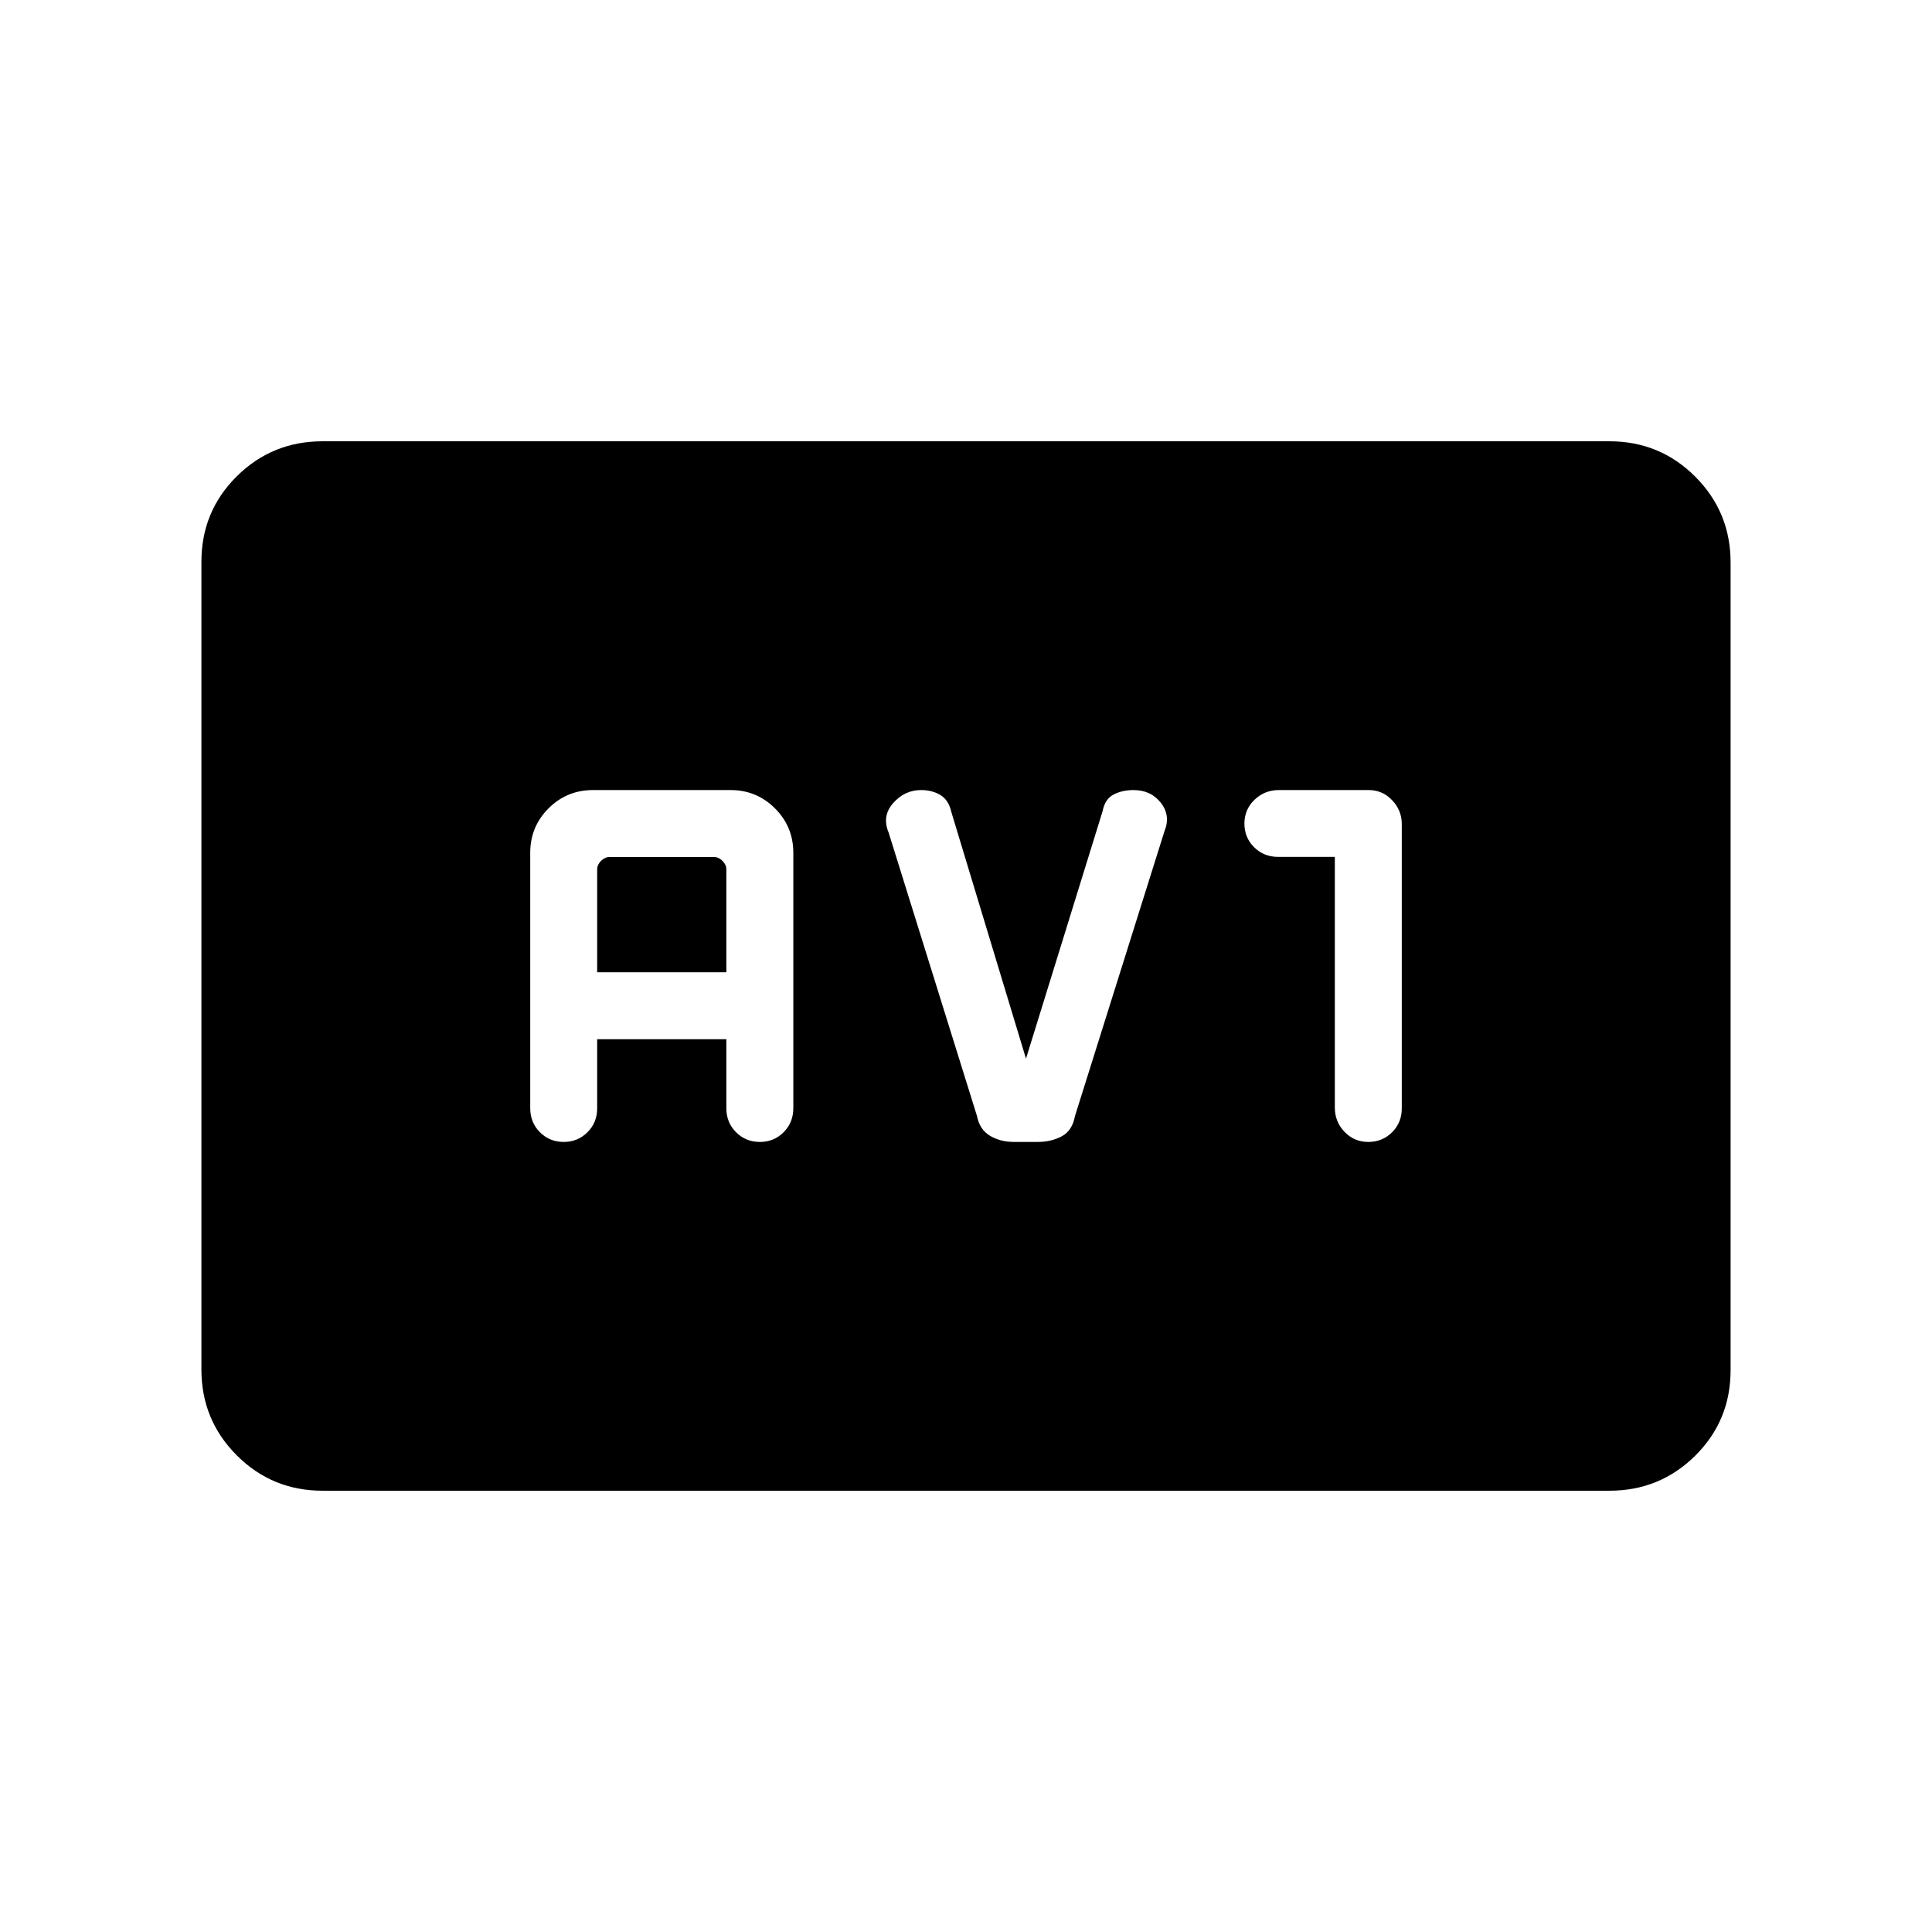 <svg xmlns="http://www.w3.org/2000/svg" height="20" viewBox="0 -960 960 960" width="20"><path d="M160.252-219.271q-25.042 0-42.608-17.577-17.566-17.578-17.566-42.656V-680.82q0-25.078 17.566-42.494 17.566-17.415 42.608-17.415h639.496q25.042 0 42.608 17.577 17.566 17.578 17.566 42.656v401.316q0 25.078-17.566 42.494-17.566 17.415-42.608 17.415H160.252Zm136.479-224.345h64.193v34.308q0 7.092 4.819 11.912 4.82 4.819 11.816 4.819 6.995 0 11.815-4.819 4.819-4.82 4.819-12.024v-126.81q0-12.988-9.103-22.09-9.102-9.103-22.09-9.103h-68.345q-12.988 0-22.09 9.103-9.102 9.102-9.102 22.09v126.81q0 7.204 4.819 12.024 4.819 4.819 11.815 4.819 6.996 0 11.815-4.819 4.819-4.82 4.819-11.912v-34.308Zm0-33.268V-528q0-2.308 1.923-4.231t4.231-1.923h51.885q2.308 0 4.231 1.923t1.923 4.231v51.116h-64.193Zm213.077 42.924-37.077-122.501q-1.308-5.962-5.404-8.462t-9.686-2.5q-8.102 0-13.813 6.459-5.712 6.459-2.289 14.618l43.923 140.884q1.308 6.731 6.447 9.808t11.863 3.077h11.805q6.808 0 12.039-2.827 5.23-2.827 6.538-10.058l44.423-141.384q3.231-7.859-1.731-14.218-4.961-6.359-13.628-6.359-5.547 0-9.862 2.209-4.314 2.209-5.471 8.253L509.808-433.96Zm153.461-100.256v124.535q0 7.065 4.819 12.085 4.819 5.019 11.815 5.019 6.996 0 11.815-4.804 4.819-4.804 4.819-11.873V-550.59q0-6.732-4.786-11.782-4.786-5.051-11.635-5.051h-44.69q-7.042 0-12.061 4.819-5.019 4.82-5.019 11.816 0 6.969 4.819 11.77 4.819 4.802 11.912 4.802h28.192Z"/></svg>